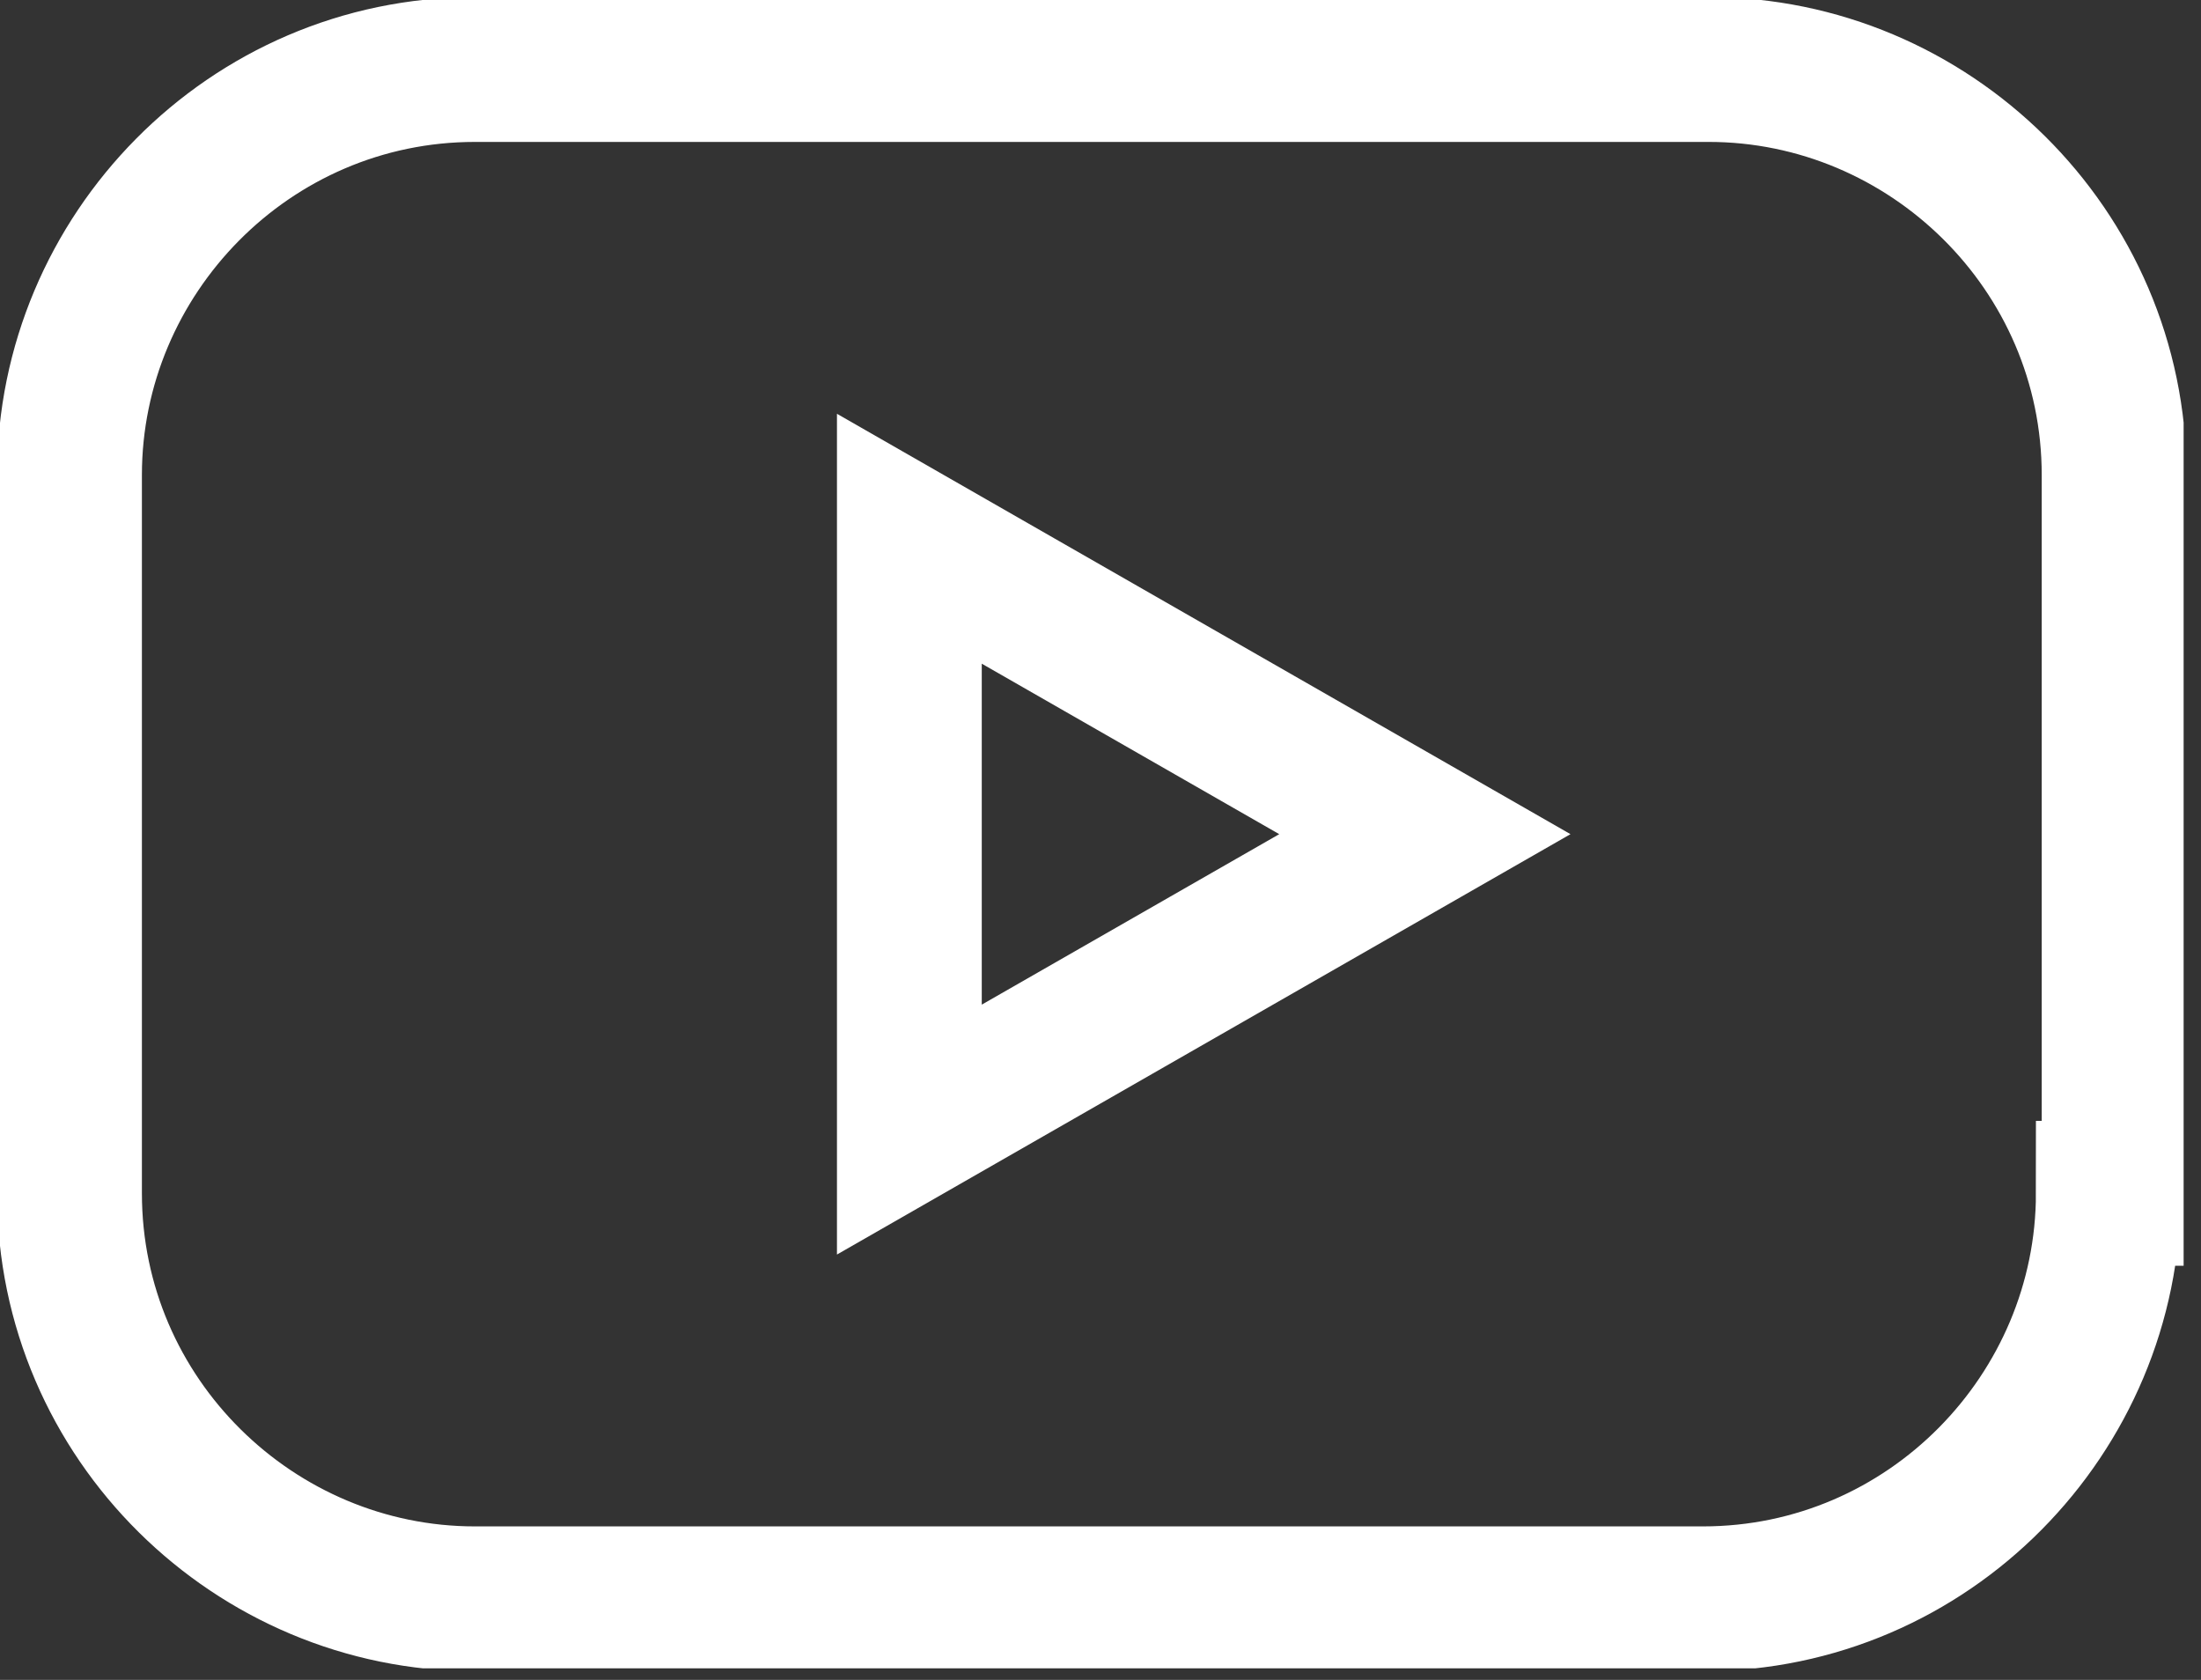 <svg width="38" height="29" viewBox="0 0 38 29" fill="none" xmlns="http://www.w3.org/2000/svg">
<rect x="0" y="0" width="38" height="29" fill="#333333" stroke="none"/>
<g clip-path="url(#clip0)">
<path d="M36.4 20.6C36.4 24.4 33.3 27.6 29.4 27.6H8.2C4.4 27.6 1.2 24.5 1.2 20.6V8.2C1.2 4.4 4.3 1.2 8.2 1.2H29.5C33.3 1.2 36.5 4.3 36.5 8.2V20.6H36.4Z" stroke="white" stroke-width="2.5" stroke-miterlimit="10"/>
<path d="M15.7 9.3L24.6 14.4L15.7 19.5V9.3Z" stroke="white" stroke-width="2.5" stroke-miterlimit="10"/>
</g>
<defs>
<clipPath id="clip0">
<rect width="37.7" height="28.8" fill="white"/>
</clipPath>
</defs>
</svg>
